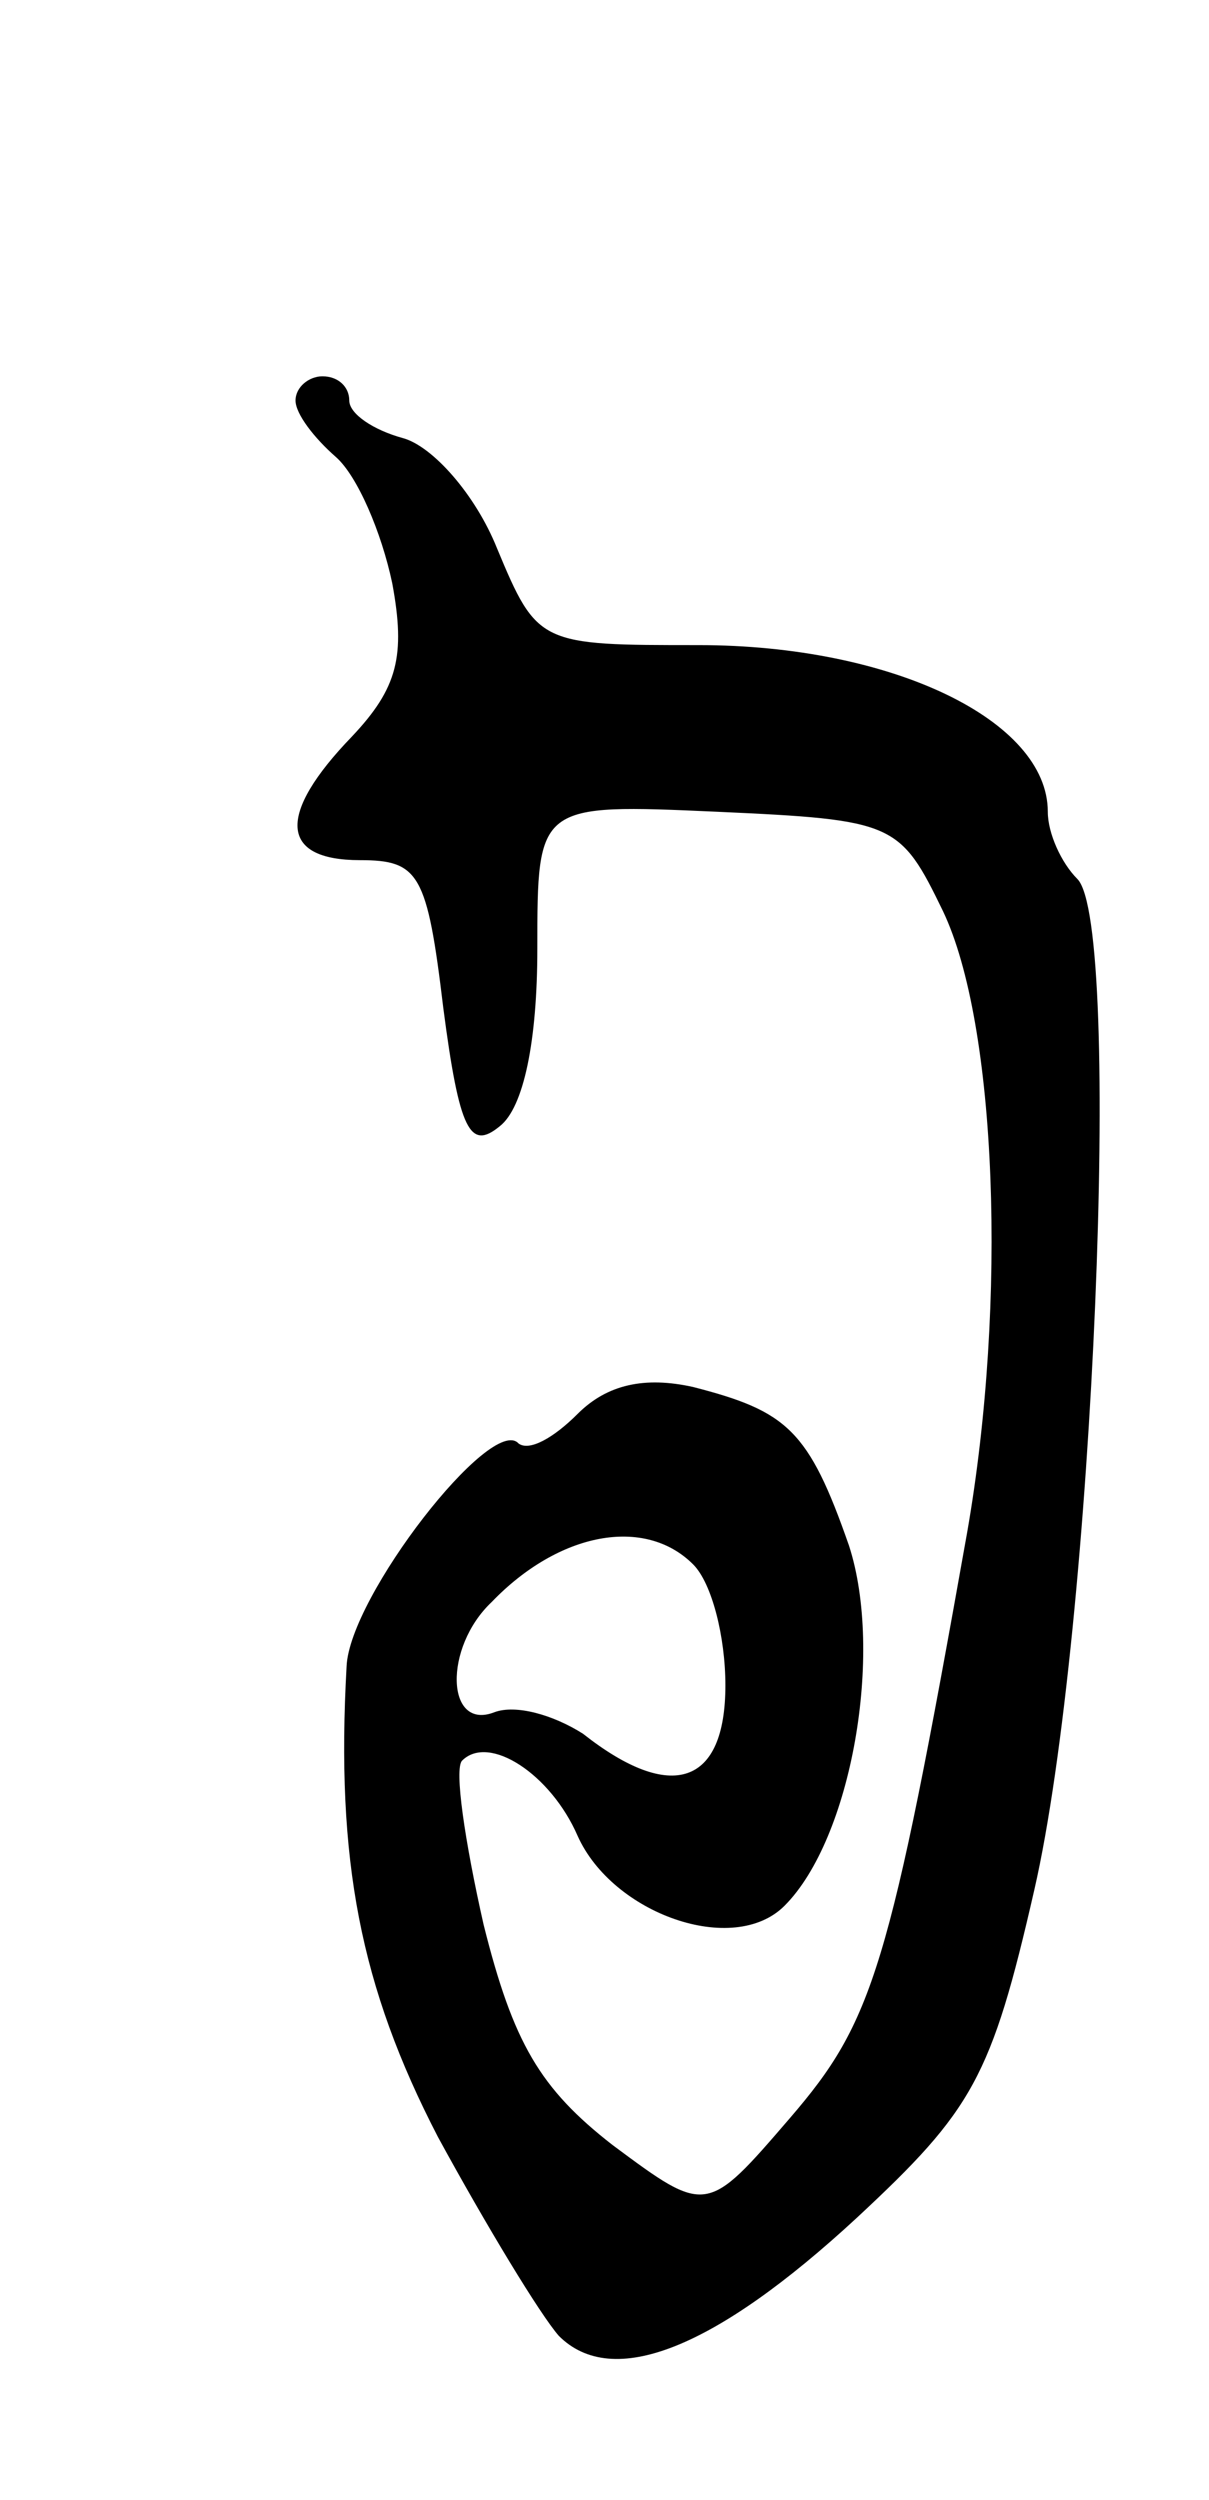 <svg version="1.0" xmlns="http://www.w3.org/2000/svg"
 width="45pt" height="93pt" viewBox="0 0 45 93"
 preserveAspectRatio="xMidYMid meet">
<g transform="translate(0,93) scale(0.1,-0.1)"
fill="#000000" stroke="none">
<path d="M110 781 c0 -5 7 -14 15 -21 8 -7 17 -28 21 -47 5 -27 2 -39 -15 -57
-28 -29 -27 -46 3 -46 22 0 25 -5 31 -55 6 -46 10 -53 21 -44 9 7 14 32 14 66
0 54 0 54 67 51 66 -3 68 -4 84 -37 20 -42 24 -145 9 -231 -29 -163 -35 -182
-66 -218 -31 -36 -31 -36 -66 -10 -27 21 -37 38 -48 82 -7 31 -11 58 -8 61 10
10 33 -5 43 -28 13 -29 58 -45 77 -26 25 25 37 94 24 134 -15 43 -23 50 -58
59 -18 4 -32 1 -43 -10 -9 -9 -18 -14 -22 -11 -10 11 -63 -57 -64 -83 -4 -72
5 -119 34 -175 18 -33 38 -66 45 -74 20 -20 58 -5 111 44 43 40 50 52 66 122
22 96 33 359 16 376 -6 6 -11 17 -11 25 0 34 -58 62 -130 62 -59 0 -60 0 -75
36 -8 20 -24 38 -35 41 -11 3 -20 9 -20 14 0 5 -4 9 -10 9 -5 0 -10 -4 -10 -9z
m148 -433 c7 -7 12 -27 12 -45 0 -37 -20 -44 -53 -18 -11 7 -25 11 -33 8 -18
-7 -19 24 -1 41 25 26 57 32 75 14z"/>
</g>
</svg>
